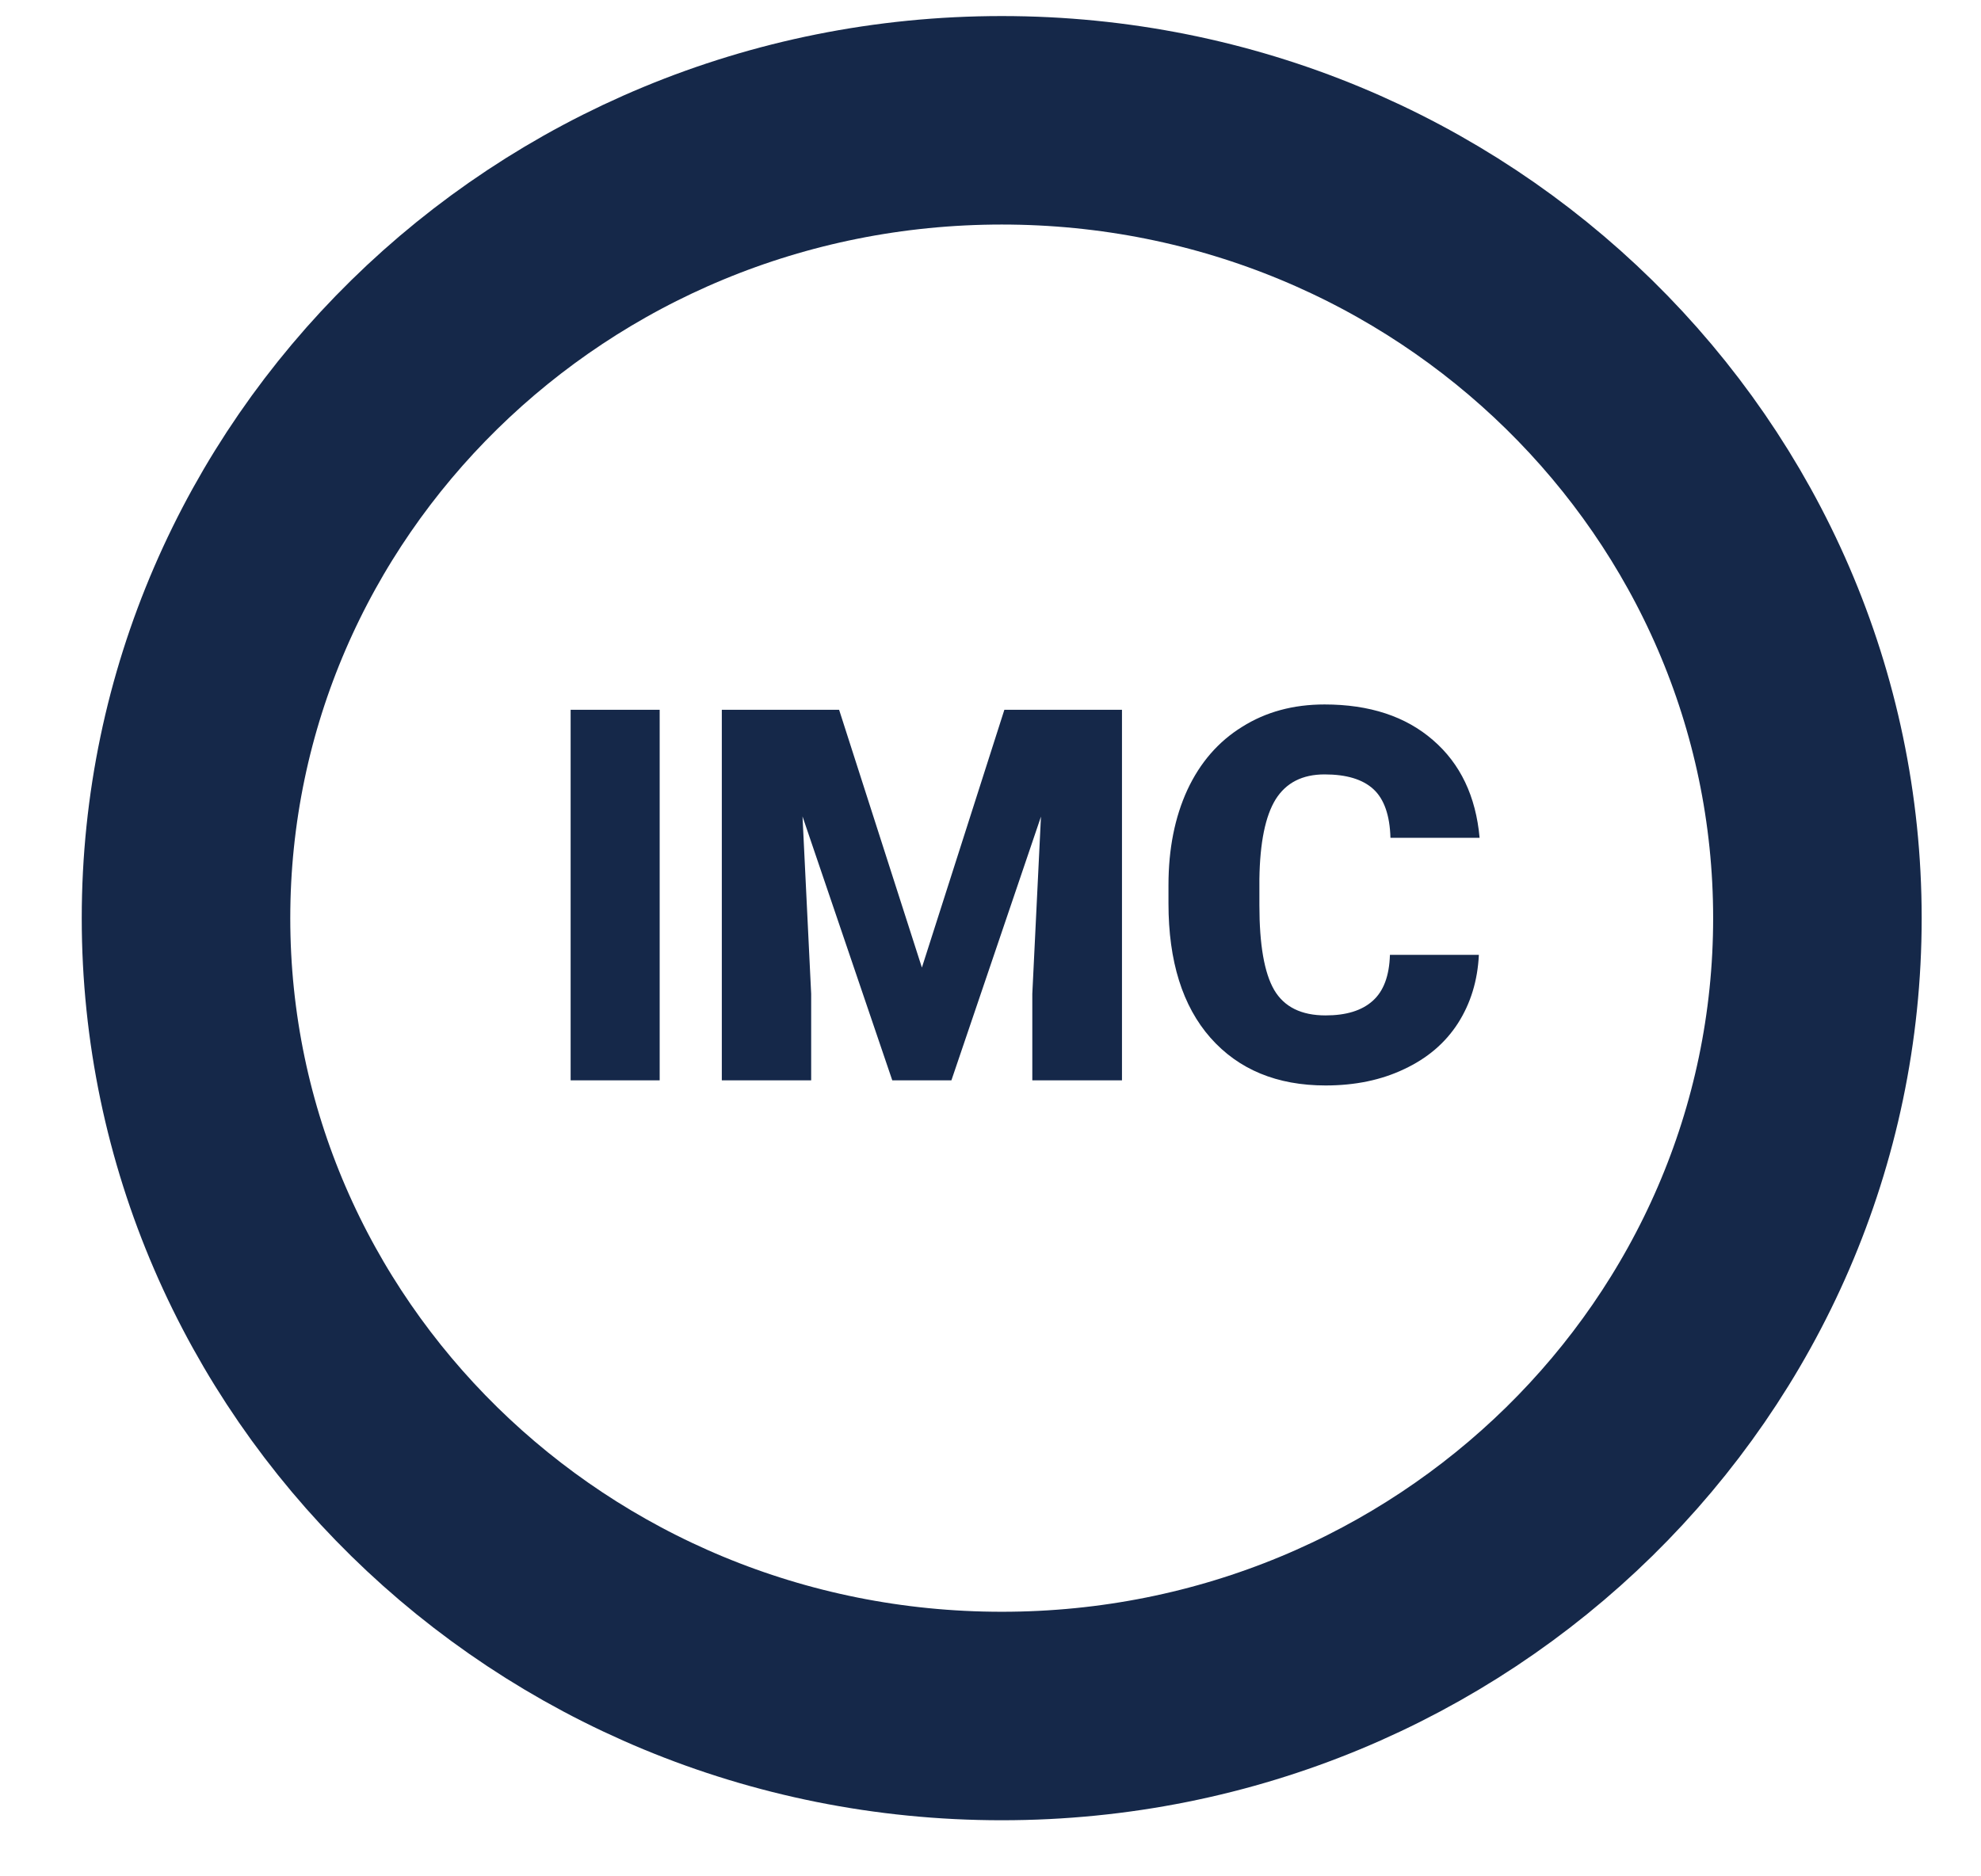 <svg width="19" height="18" viewBox="0 0 19 18" fill="none" xmlns="http://www.w3.org/2000/svg">
<path d="M17.431 8.808C17.431 13.017 13.947 16.462 9.608 16.462C5.269 16.462 1.784 13.017 1.784 8.808C1.784 4.599 5.269 1.154 9.608 1.154C13.947 1.154 17.431 4.599 17.431 8.808Z" stroke="#152849" stroke-width="2"/>
<path d="M6.327 10.364H5.473V6.809H6.327V10.364ZM8.048 6.809L8.842 9.282L9.633 6.809H10.761V10.364H9.901V9.534L9.984 7.834L9.125 10.364H8.558L7.697 7.832L7.78 9.534V10.364H6.923V6.809H8.048ZM14.184 9.16C14.172 9.408 14.105 9.626 13.983 9.817C13.861 10.006 13.69 10.152 13.468 10.256C13.248 10.361 12.997 10.413 12.714 10.413C12.247 10.413 11.879 10.26 11.61 9.956C11.342 9.652 11.207 9.222 11.207 8.667V8.491C11.207 8.143 11.268 7.839 11.388 7.578C11.51 7.316 11.685 7.114 11.913 6.973C12.141 6.829 12.405 6.758 12.704 6.758C13.135 6.758 13.482 6.872 13.744 7.1C14.006 7.326 14.155 7.638 14.191 8.037H13.336C13.33 7.821 13.275 7.665 13.173 7.571C13.07 7.476 12.914 7.429 12.704 7.429C12.491 7.429 12.335 7.509 12.235 7.668C12.136 7.828 12.084 8.083 12.079 8.433V8.684C12.079 9.063 12.126 9.334 12.221 9.497C12.317 9.66 12.481 9.741 12.714 9.741C12.911 9.741 13.061 9.695 13.165 9.602C13.27 9.509 13.325 9.362 13.331 9.16H14.184Z" fill="#152849"/>
</svg>
